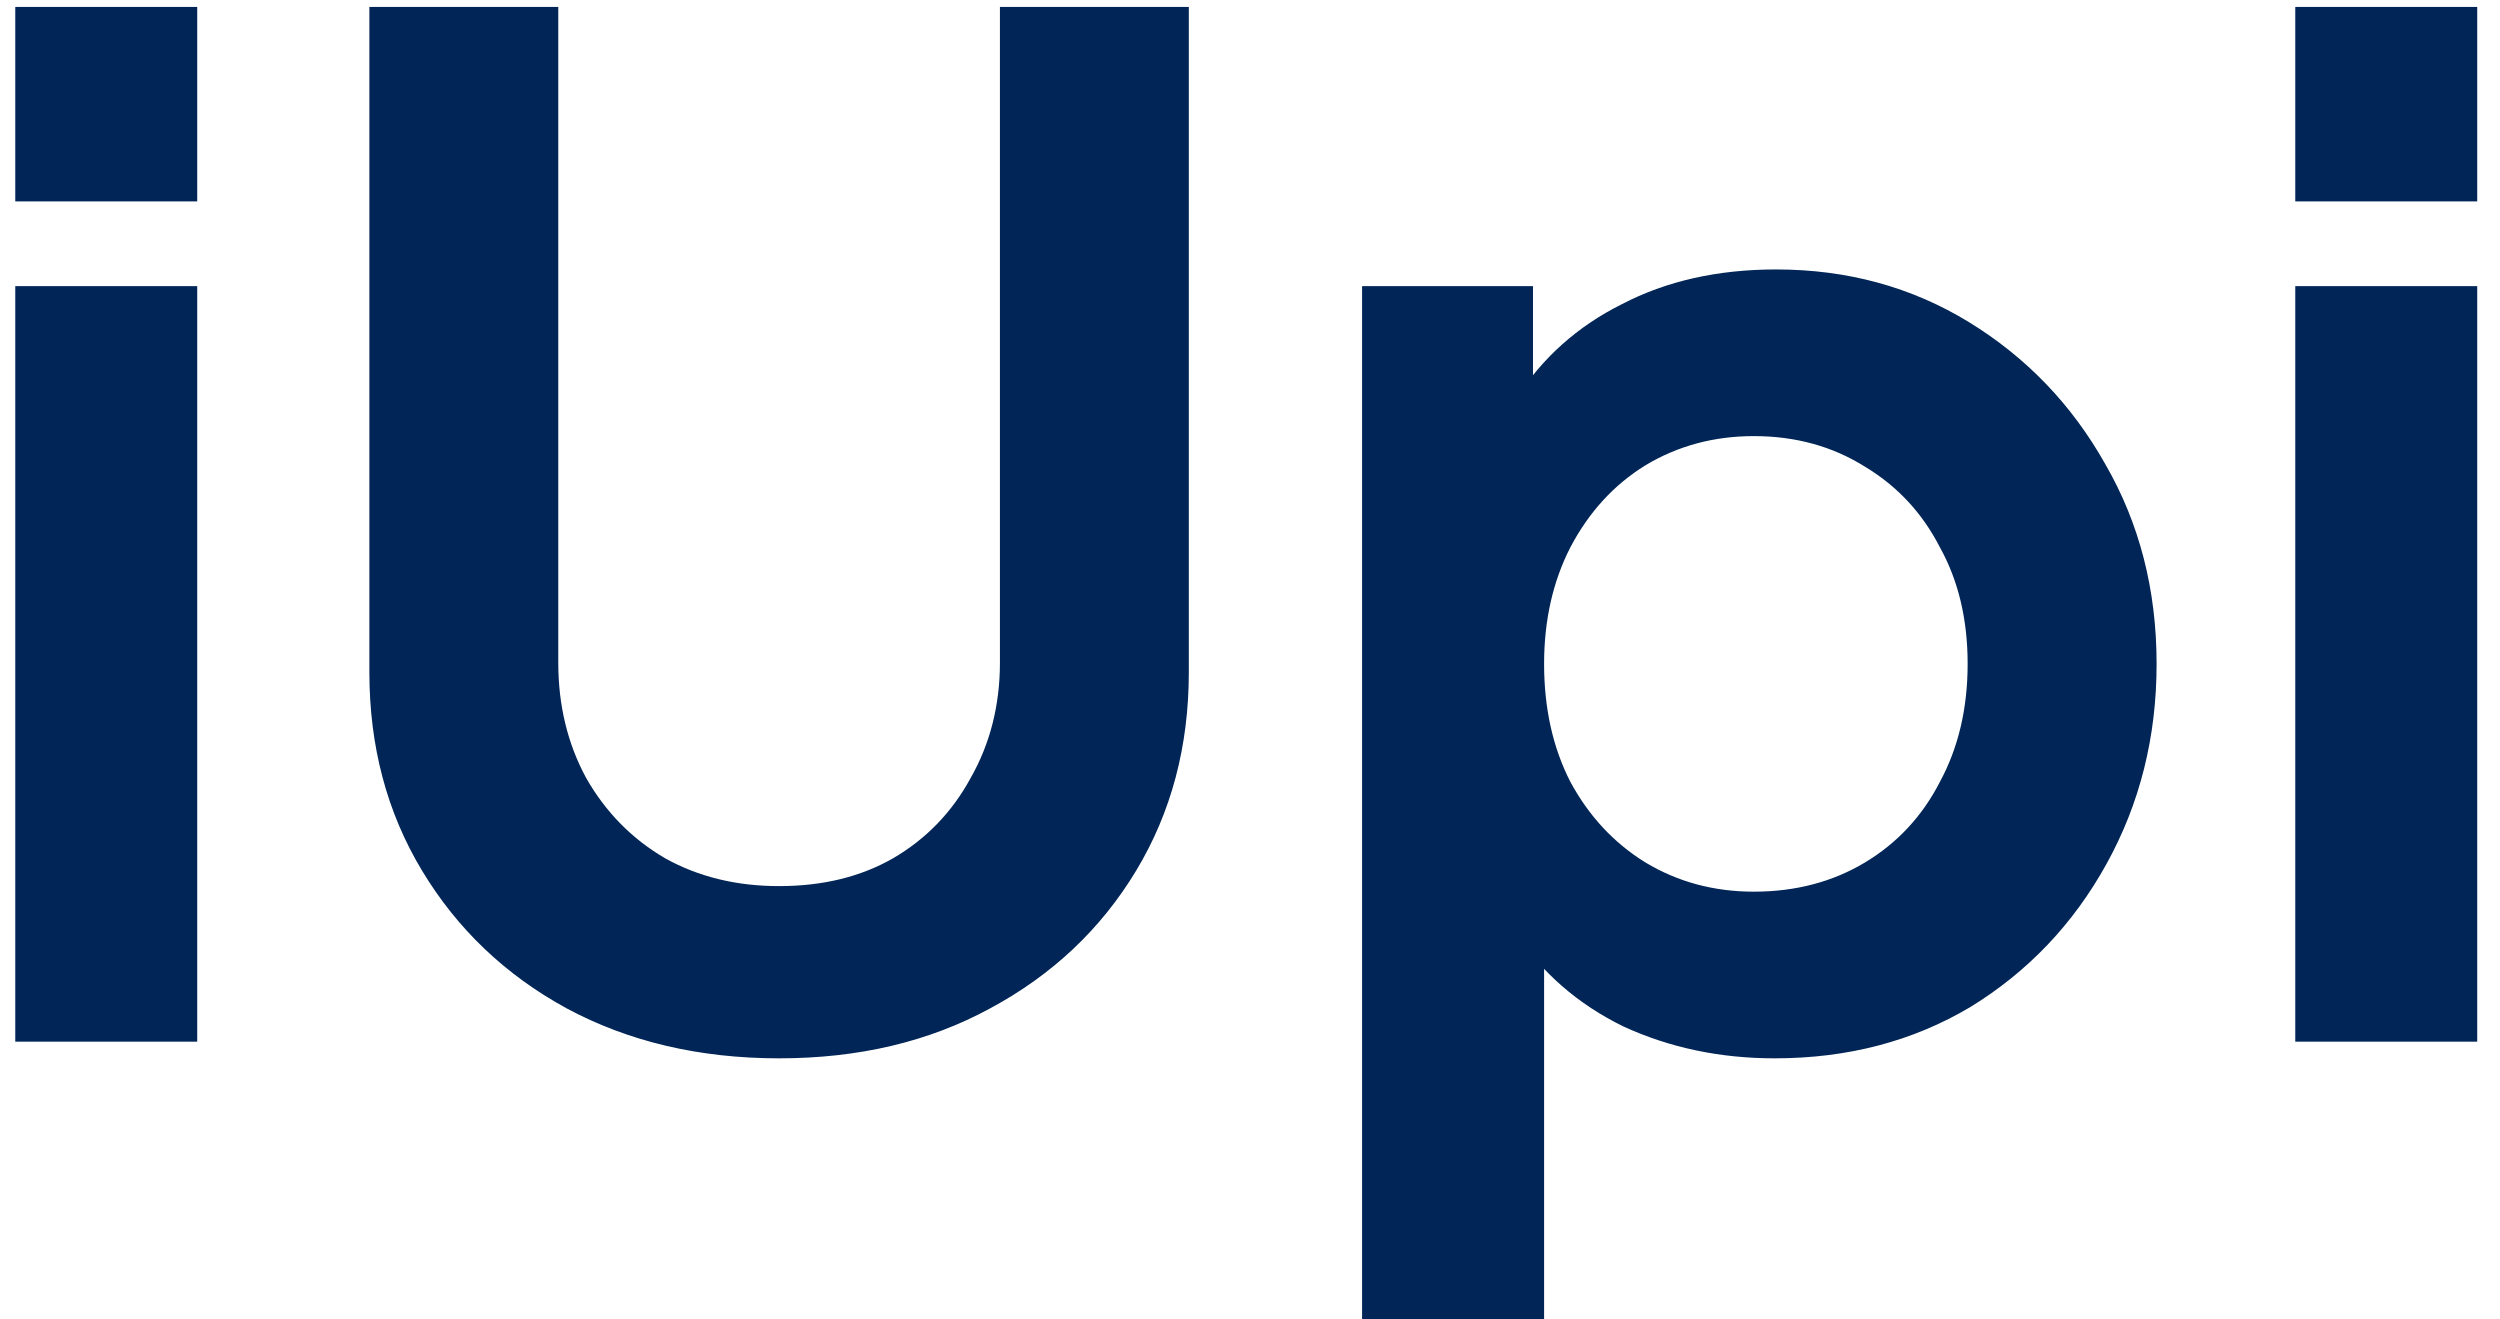 <svg width="36" height="19" viewBox="0 0 36 19" fill="none" xmlns="http://www.w3.org/2000/svg">
<path d="M0.22 15V4.12H2.84V15H0.22ZM0.22 2.9V0.1H2.84V2.9H0.22ZM11.219 15.24C10.072 15.24 9.052 15 8.159 14.52C7.279 14.04 6.586 13.38 6.079 12.54C5.572 11.7 5.319 10.747 5.319 9.68V0.1H8.039V9.54C8.039 10.153 8.172 10.707 8.439 11.2C8.719 11.693 9.099 12.08 9.579 12.36C10.059 12.627 10.606 12.76 11.219 12.76C11.846 12.76 12.392 12.627 12.859 12.36C13.339 12.08 13.712 11.693 13.979 11.2C14.259 10.707 14.399 10.153 14.399 9.54V0.1H17.119V9.68C17.119 10.747 16.866 11.7 16.359 12.54C15.852 13.38 15.152 14.04 14.259 14.52C13.379 15 12.366 15.24 11.219 15.24ZM19.614 19V4.12H22.075V6.28L21.834 5.74C22.208 5.153 22.715 4.7 23.355 4.38C23.994 4.047 24.735 3.88 25.575 3.88C26.601 3.88 27.528 4.133 28.355 4.64C29.181 5.147 29.834 5.827 30.314 6.68C30.808 7.533 31.055 8.493 31.055 9.56C31.055 10.613 30.814 11.573 30.334 12.44C29.855 13.307 29.201 13.993 28.375 14.5C27.548 14.993 26.608 15.24 25.555 15.24C24.768 15.24 24.041 15.087 23.375 14.78C22.721 14.46 22.201 14.007 21.814 13.42L22.235 12.9V19H19.614ZM25.255 12.84C25.855 12.84 26.388 12.7 26.855 12.42C27.321 12.14 27.681 11.753 27.934 11.26C28.201 10.767 28.334 10.2 28.334 9.56C28.334 8.92 28.201 8.36 27.934 7.88C27.681 7.387 27.321 7 26.855 6.72C26.388 6.427 25.855 6.28 25.255 6.28C24.681 6.28 24.161 6.42 23.695 6.7C23.241 6.98 22.881 7.373 22.614 7.88C22.361 8.373 22.235 8.933 22.235 9.56C22.235 10.2 22.361 10.767 22.614 11.26C22.881 11.753 23.241 12.14 23.695 12.42C24.161 12.7 24.681 12.84 25.255 12.84ZM33.052 15V4.12H35.672V15H33.052ZM33.052 2.9V0.1H35.672V2.9H33.052Z" fill="#002556"/>
</svg>
